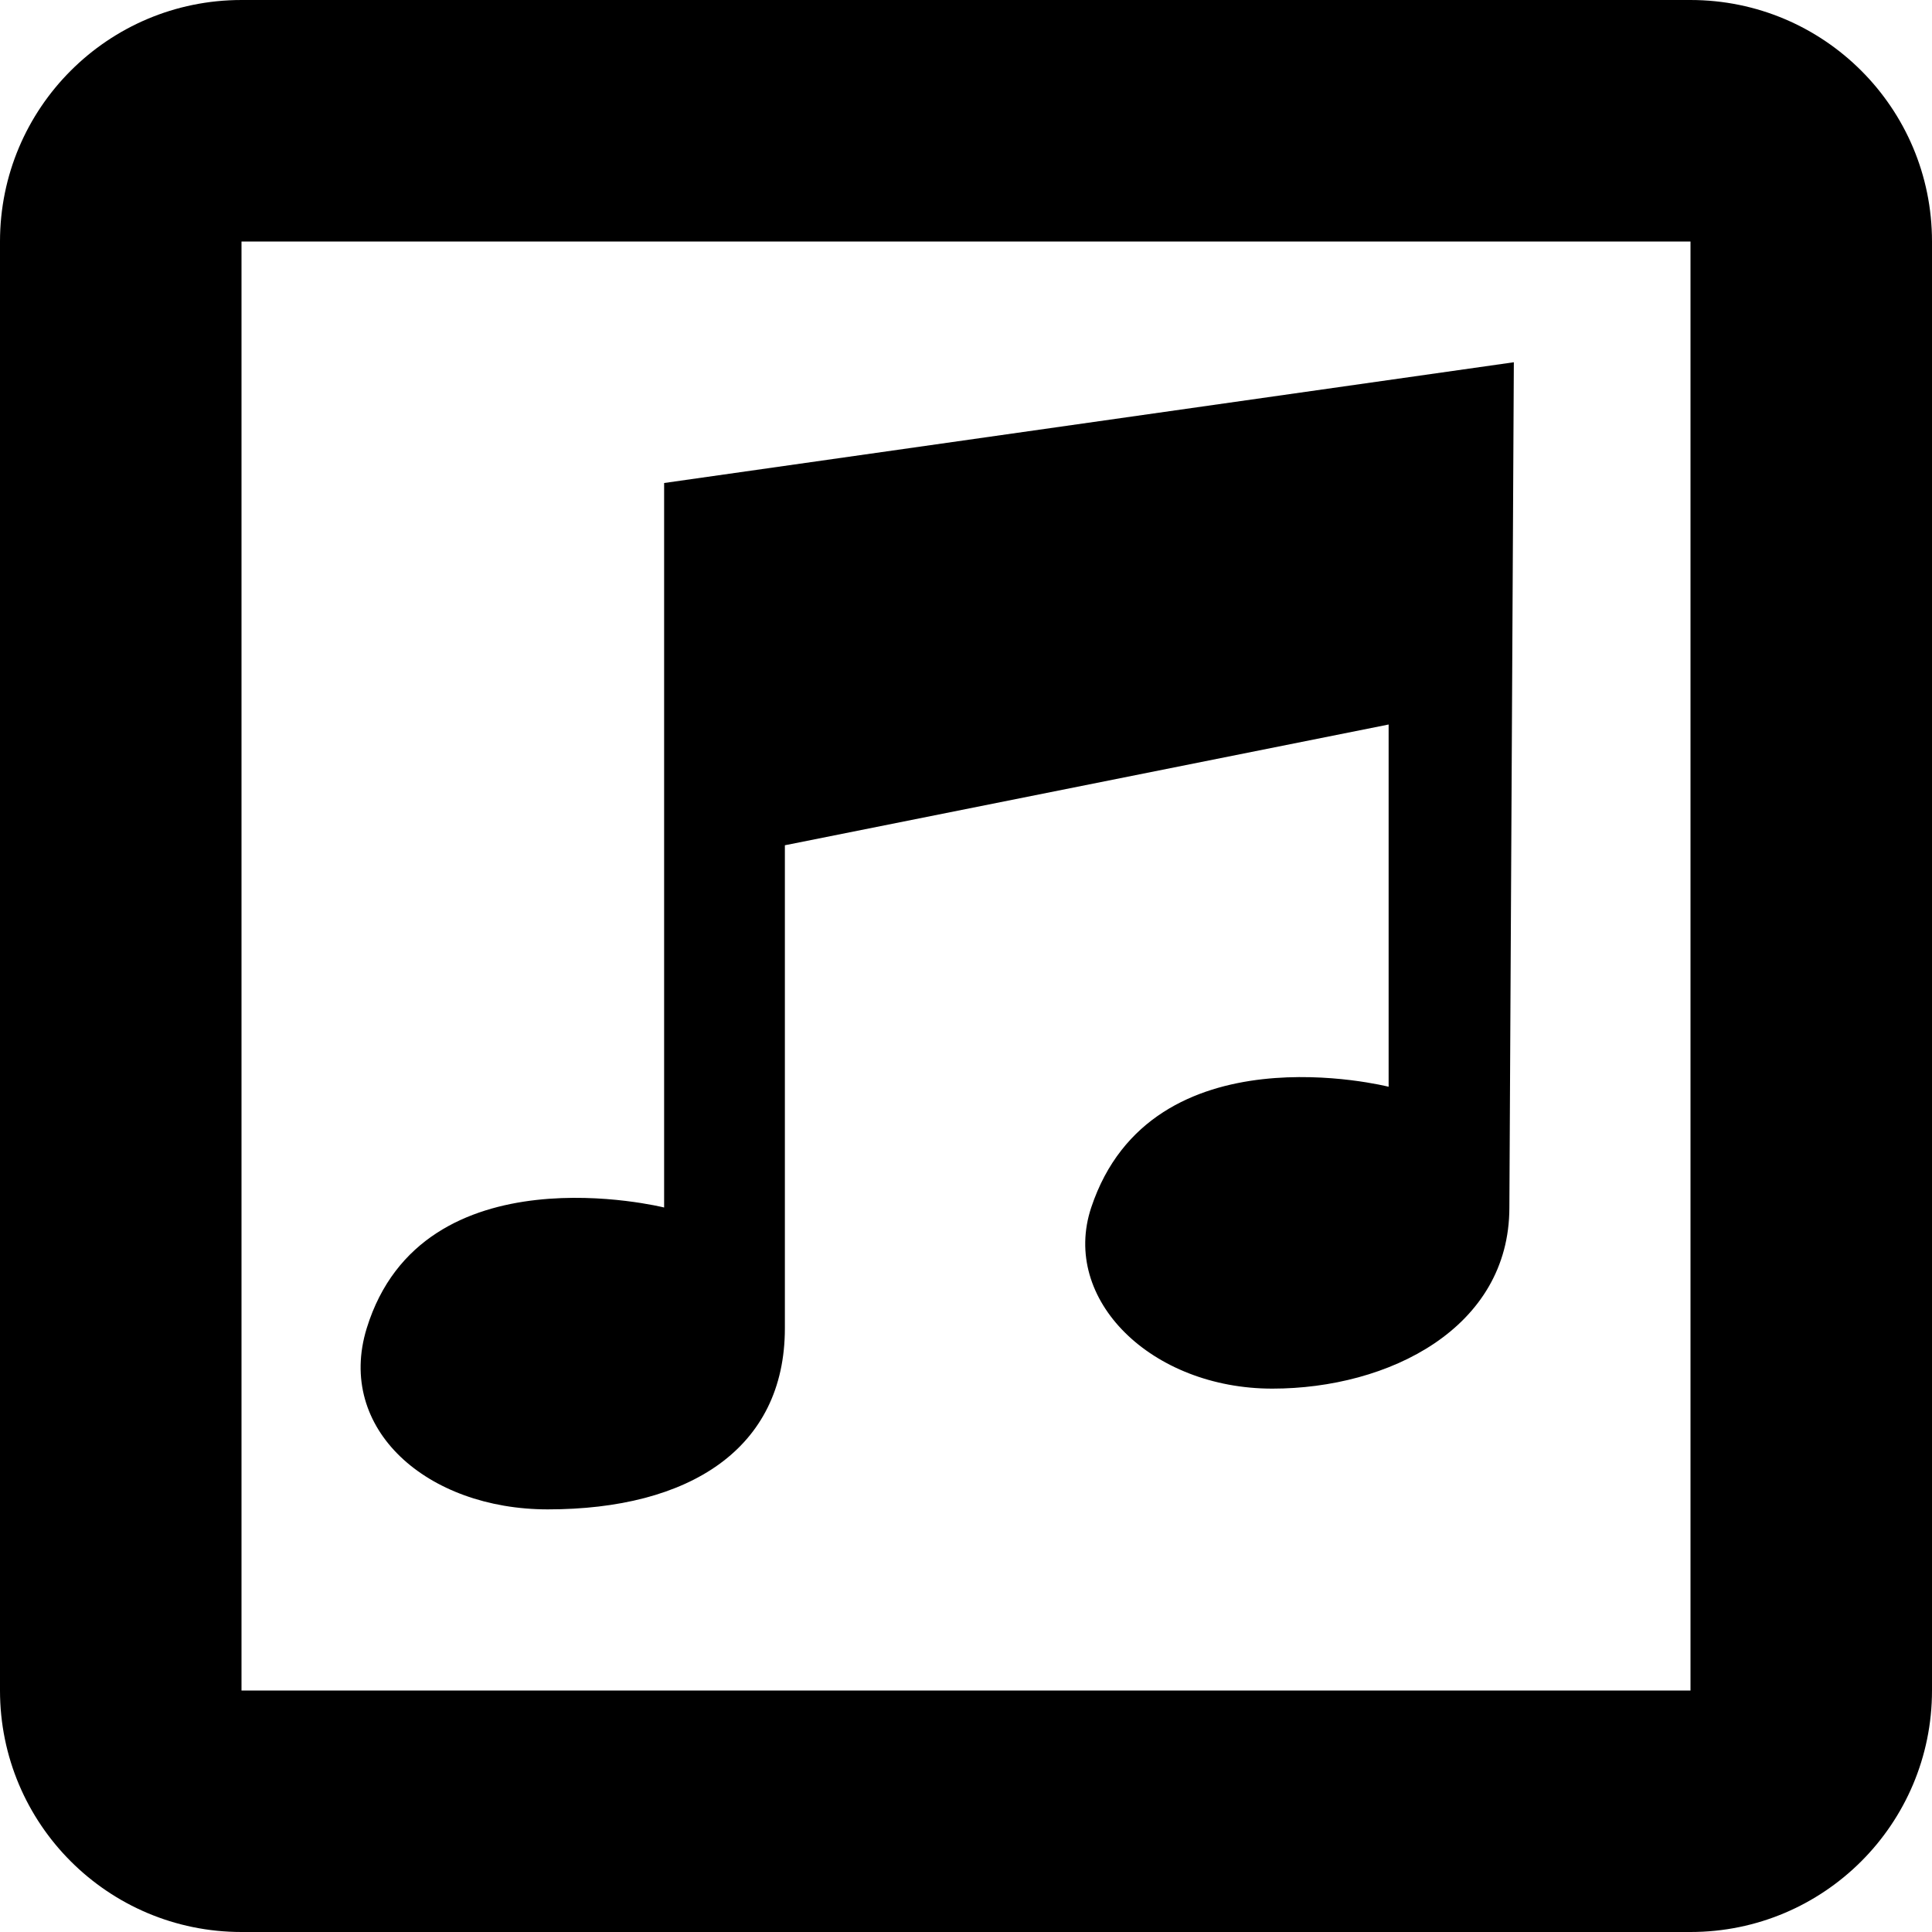 <svg width="16" height="16" viewBox="0 0 16 16" fill="none" xmlns="http://www.w3.org/2000/svg">
<g clip-path="url(#clip0_116_28)">
<path d="M5.5 4L12.537 3L12.5 10C12.5 11 11.5 11.5 10.537 11.5C9.537 11.5 8.783 10.764 9.037 10C9.537 8.5 11.5 9 11.5 9V6L6.5 7V11C6.5 12 5.706 12.5 4.537 12.5C3.537 12.5 2.78 11.835 3.037 11C3.5 9.5 5.5 10 5.5 10V4Z" fill="black"/>
<path fill-rule="evenodd" clip-rule="evenodd" d="M0 2C0 0.895 0.895 3.05176e-05 2 3.05176e-05H14C15.105 3.05176e-05 16 0.895 16 2V14C16 15.105 15.105 16 14 16H2C0.895 16 0 15.105 0 14V2ZM2 2H14V14H2V2Z" fill="black"/>
</g>
<defs>
<clipPath id="clip0_116_28">
<rect width="16" height="16" fill="white"/>
</clipPath>
</defs>
</svg>
